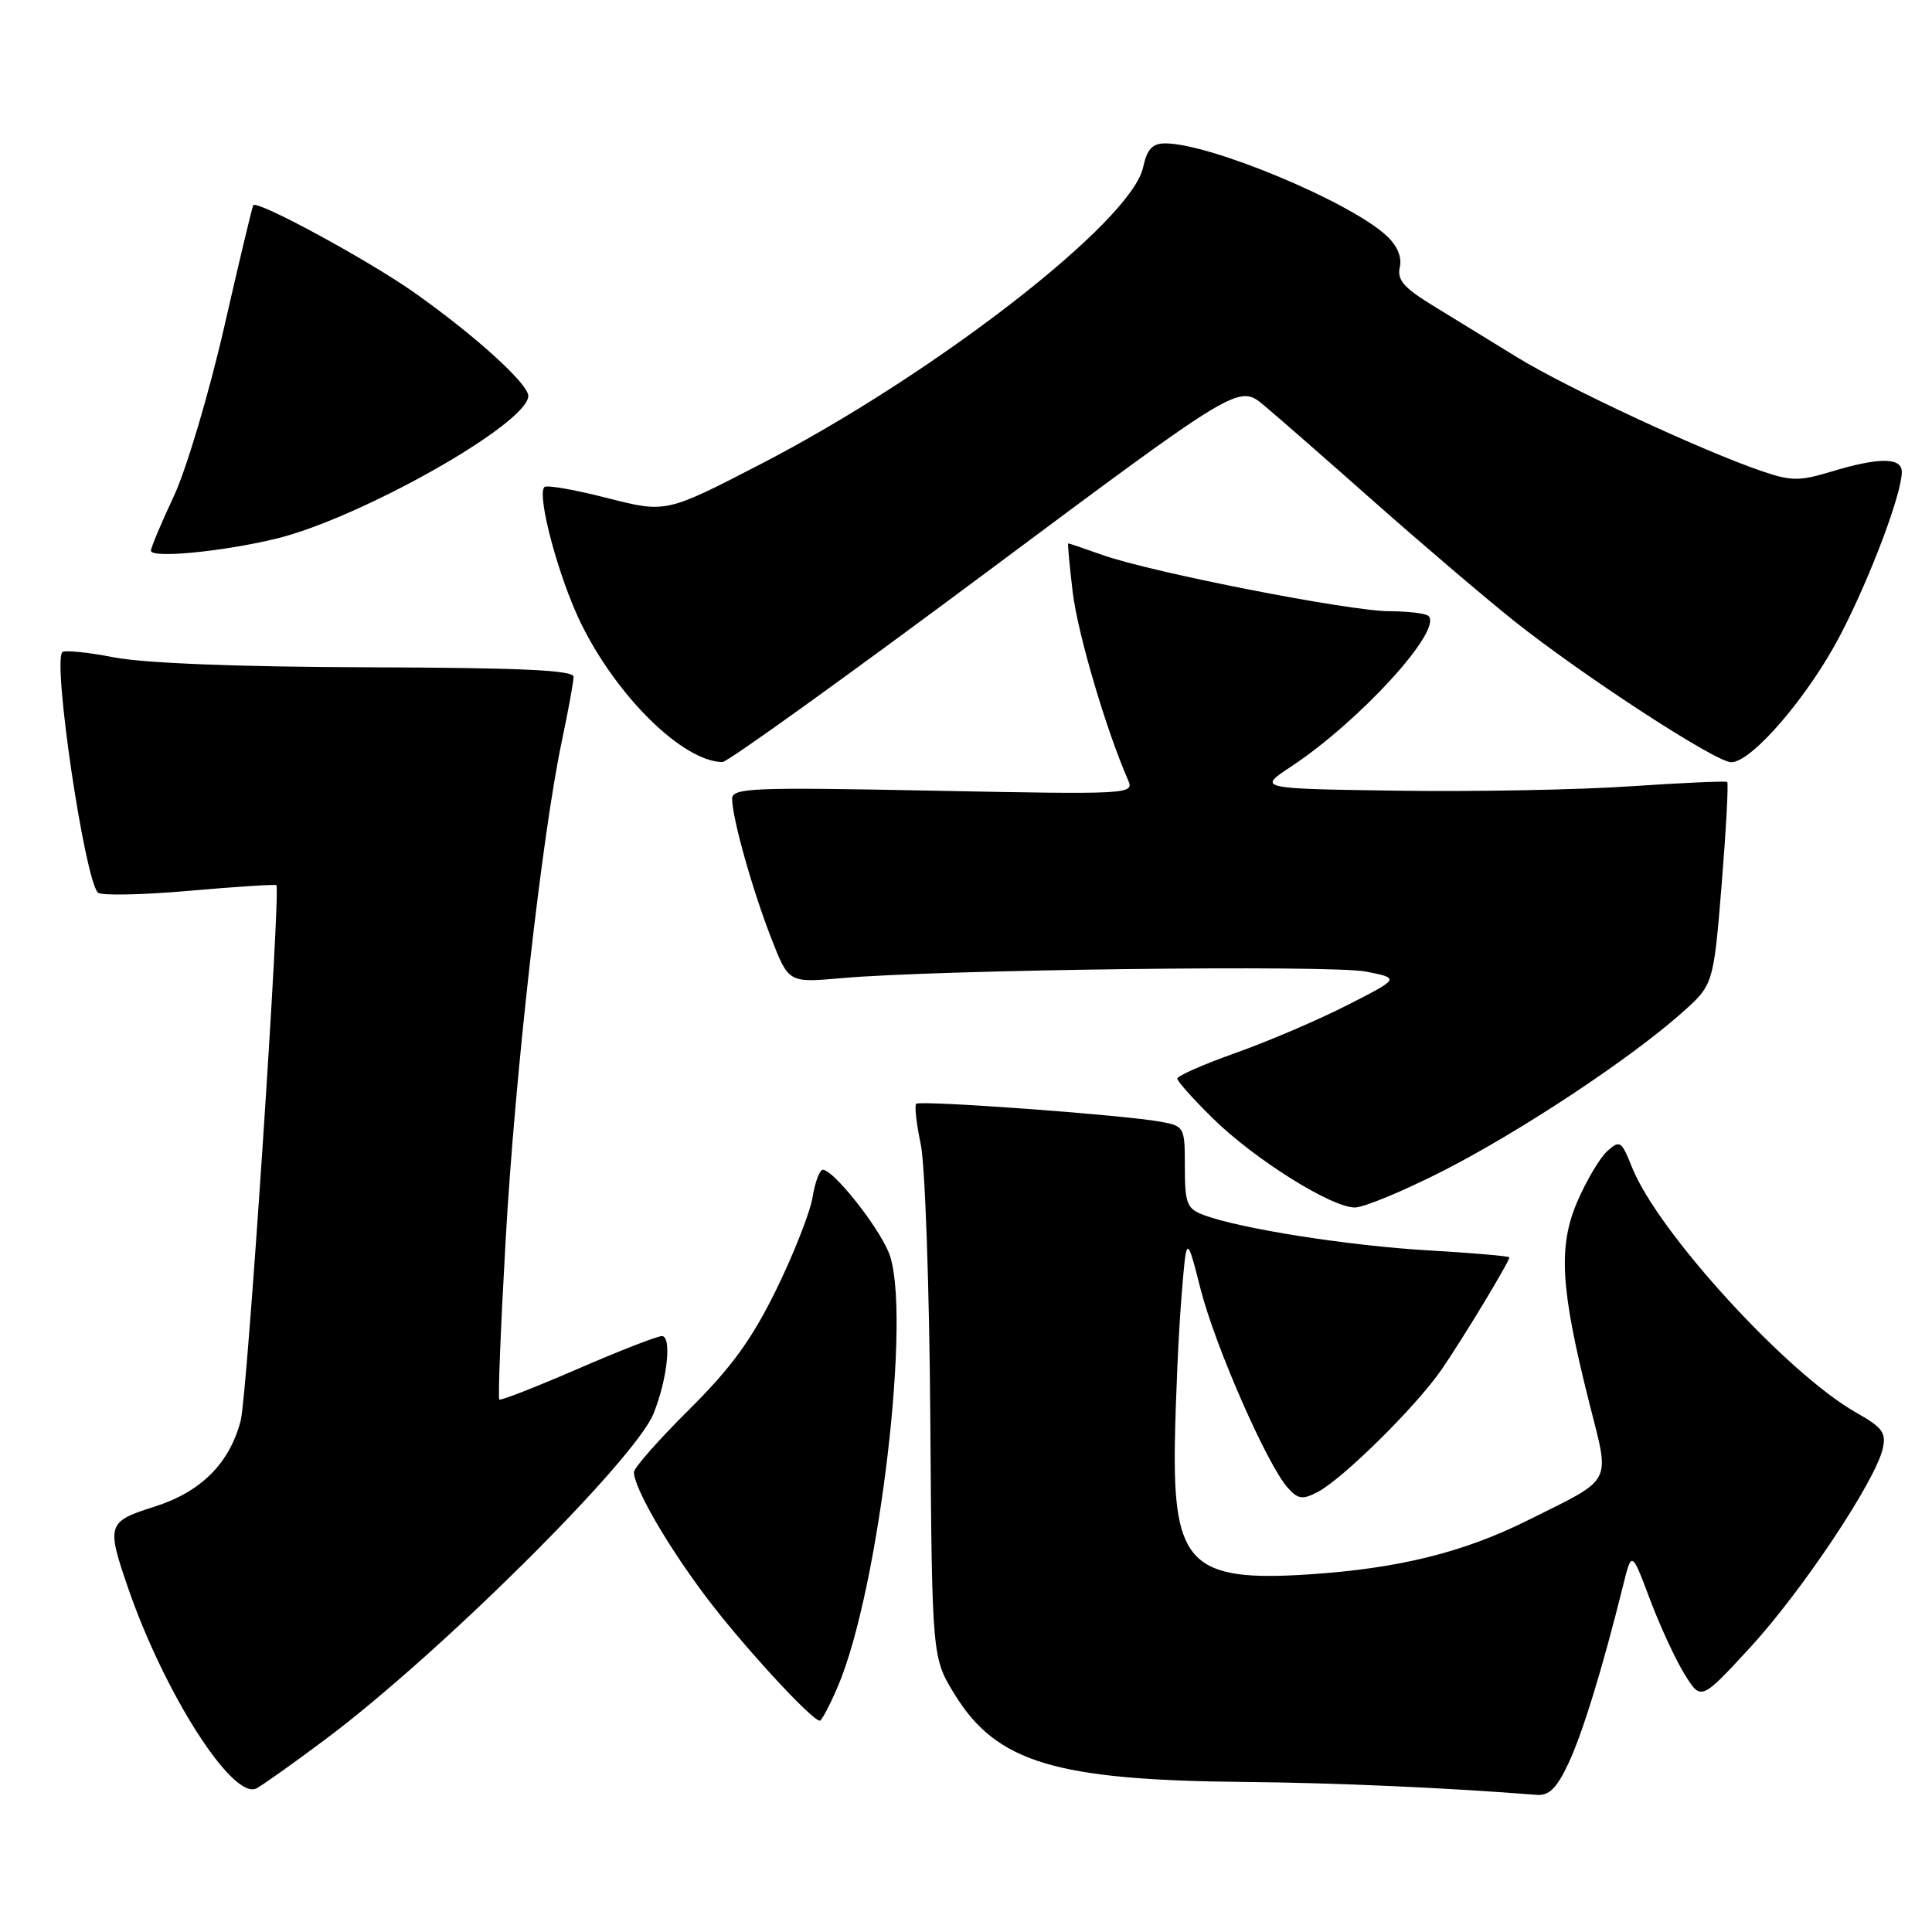 <?xml version="1.0" encoding="UTF-8" standalone="no"?>
<!DOCTYPE svg PUBLIC "-//W3C//DTD SVG 1.1//EN" "http://www.w3.org/Graphics/SVG/1.1/DTD/svg11.dtd" >
<svg xmlns="http://www.w3.org/2000/svg" xmlns:xlink="http://www.w3.org/1999/xlink" version="1.1" viewBox="0 0 256 256">
 <g >
 <path fill="currentColor"
d=" M 43.00 230.56 C 58.07 219.33 84.14 193.45 86.61 187.28 C 88.44 182.72 89.04 176.99 87.69 177.04 C 87.03 177.06 82.00 179.02 76.50 181.41 C 71.00 183.79 66.35 185.61 66.16 185.45 C 65.97 185.29 66.35 175.78 67.00 164.33 C 68.23 142.45 71.83 110.57 74.45 98.18 C 75.30 94.16 76.00 90.34 76.00 89.68 C 76.00 88.80 69.04 88.48 48.75 88.42 C 31.58 88.37 19.15 87.88 15.15 87.11 C 11.65 86.43 8.55 86.12 8.26 86.41 C 6.96 87.71 11.17 116.26 12.96 118.27 C 13.33 118.69 18.76 118.59 25.01 118.04 C 31.26 117.49 36.49 117.16 36.62 117.29 C 37.22 117.89 32.76 184.87 31.90 188.20 C 30.44 193.89 26.63 197.70 20.44 199.65 C 14.23 201.61 14.09 202.04 16.94 210.32 C 21.79 224.43 30.88 238.62 34.00 236.96 C 34.83 236.52 38.88 233.64 43.00 230.56 Z  M 207.82 233.67 C 209.70 229.67 212.35 221.05 215.09 210.00 C 216.21 205.50 216.21 205.50 218.62 211.90 C 219.94 215.42 222.00 219.89 223.21 221.83 C 225.39 225.37 225.39 225.37 231.95 218.25 C 238.75 210.85 248.44 196.34 249.46 192.00 C 249.97 189.86 249.46 189.16 245.96 187.18 C 236.82 182.01 219.70 163.28 216.27 154.72 C 214.85 151.16 214.64 151.02 212.97 152.53 C 211.99 153.42 210.21 156.42 209.01 159.20 C 206.44 165.17 206.77 170.74 210.59 185.90 C 213.34 196.82 213.91 195.73 202.50 201.42 C 193.94 205.70 185.34 207.83 173.50 208.61 C 157.85 209.65 155.40 207.24 155.68 191.03 C 155.78 185.24 156.17 176.68 156.54 172.00 C 157.22 163.50 157.22 163.50 159.07 170.76 C 161.01 178.38 167.93 194.16 170.66 197.17 C 172.01 198.66 172.61 198.74 174.61 197.69 C 177.93 195.96 187.70 186.30 191.01 181.48 C 193.81 177.42 200.00 167.17 200.00 166.61 C 200.00 166.44 195.16 166.03 189.25 165.68 C 178.68 165.07 164.20 162.79 159.43 160.97 C 157.27 160.15 157.00 159.45 157.00 154.64 C 157.00 149.32 156.94 149.21 153.75 148.63 C 148.79 147.72 121.91 145.76 121.40 146.26 C 121.16 146.51 121.43 148.91 122.00 151.60 C 122.58 154.30 123.15 170.71 123.27 188.08 C 123.50 219.66 123.50 219.66 126.54 224.58 C 132.09 233.55 139.87 235.89 165.00 236.12 C 176.98 236.23 191.81 236.89 203.64 237.83 C 205.26 237.96 206.28 236.94 207.82 233.67 Z  M 111.00 223.51 C 116.53 210.60 120.89 173.42 117.75 165.93 C 116.22 162.28 110.41 155.00 109.03 155.00 C 108.61 155.00 108.00 156.63 107.67 158.63 C 107.35 160.62 105.18 166.14 102.86 170.88 C 99.61 177.50 96.93 181.19 91.32 186.77 C 87.29 190.77 84.00 194.50 84.00 195.06 C 84.00 197.12 88.36 204.69 93.48 211.50 C 98.27 217.88 107.57 228.00 108.63 228.00 C 108.87 228.00 109.94 225.98 111.00 223.51 Z  M 191.19 155.16 C 201.40 149.96 215.84 140.41 222.77 134.28 C 227.04 130.50 227.04 130.50 228.13 117.19 C 228.72 109.87 229.05 103.76 228.86 103.61 C 228.66 103.47 222.88 103.73 216.00 104.19 C 209.12 104.66 195.21 104.92 185.07 104.77 C 166.64 104.50 166.64 104.50 171.07 101.58 C 180.16 95.57 191.18 83.51 189.29 81.63 C 188.95 81.28 186.60 81.00 184.08 80.99 C 178.81 80.98 152.62 75.85 146.12 73.55 C 143.72 72.70 141.66 72.00 141.55 72.00 C 141.45 72.00 141.71 74.91 142.14 78.47 C 142.80 83.97 146.57 96.74 149.49 103.40 C 150.31 105.25 149.59 105.28 123.66 104.77 C 99.48 104.29 97.00 104.40 97.01 105.87 C 97.03 108.43 99.70 117.93 102.21 124.36 C 104.50 130.23 104.50 130.23 111.50 129.61 C 124.11 128.48 176.39 127.83 181.00 128.74 C 185.50 129.63 185.50 129.63 178.50 133.20 C 174.65 135.16 168.01 138.00 163.75 139.51 C 159.49 141.02 156.00 142.56 156.00 142.92 C 156.00 143.28 158.14 145.67 160.75 148.23 C 166.27 153.64 176.42 160.00 179.53 160.00 C 180.71 160.00 185.96 157.82 191.19 155.16 Z  M 130.54 75.96 C 164.14 50.92 164.14 50.92 167.48 53.71 C 169.31 55.24 175.92 61.02 182.16 66.55 C 188.40 72.07 196.65 79.10 200.50 82.18 C 209.68 89.50 227.33 101.00 229.40 101.00 C 232.13 101.00 239.68 92.18 243.87 84.11 C 247.83 76.50 252.00 65.41 252.00 62.53 C 252.00 60.59 248.97 60.58 242.69 62.48 C 238.47 63.76 237.36 63.76 233.54 62.46 C 225.66 59.79 207.59 51.38 200.99 47.32 C 197.42 45.13 192.36 42.02 189.75 40.42 C 186.00 38.12 185.10 37.06 185.48 35.41 C 185.79 34.07 185.15 32.56 183.73 31.24 C 178.88 26.73 160.35 19.00 154.40 19.00 C 152.69 19.00 151.99 19.76 151.46 22.20 C 149.88 29.38 123.90 49.54 100.88 61.45 C 88.26 67.98 88.26 67.98 80.46 65.99 C 76.18 64.89 72.43 64.24 72.14 64.53 C 71.08 65.58 74.04 76.61 76.98 82.59 C 81.76 92.34 90.47 100.88 95.72 100.98 C 96.39 100.99 112.05 89.73 130.54 75.96 Z  M 36.50 71.40 C 47.72 68.70 70.00 56.11 70.00 52.46 C 70.00 50.86 63.02 44.52 55.00 38.84 C 48.95 34.55 34.09 26.48 33.56 27.19 C 33.43 27.36 31.69 34.65 29.69 43.40 C 27.69 52.14 24.69 62.20 23.03 65.76 C 21.36 69.31 20.00 72.56 20.00 72.97 C 20.00 74.00 29.34 73.12 36.50 71.40 Z "/>
</g>
</svg>